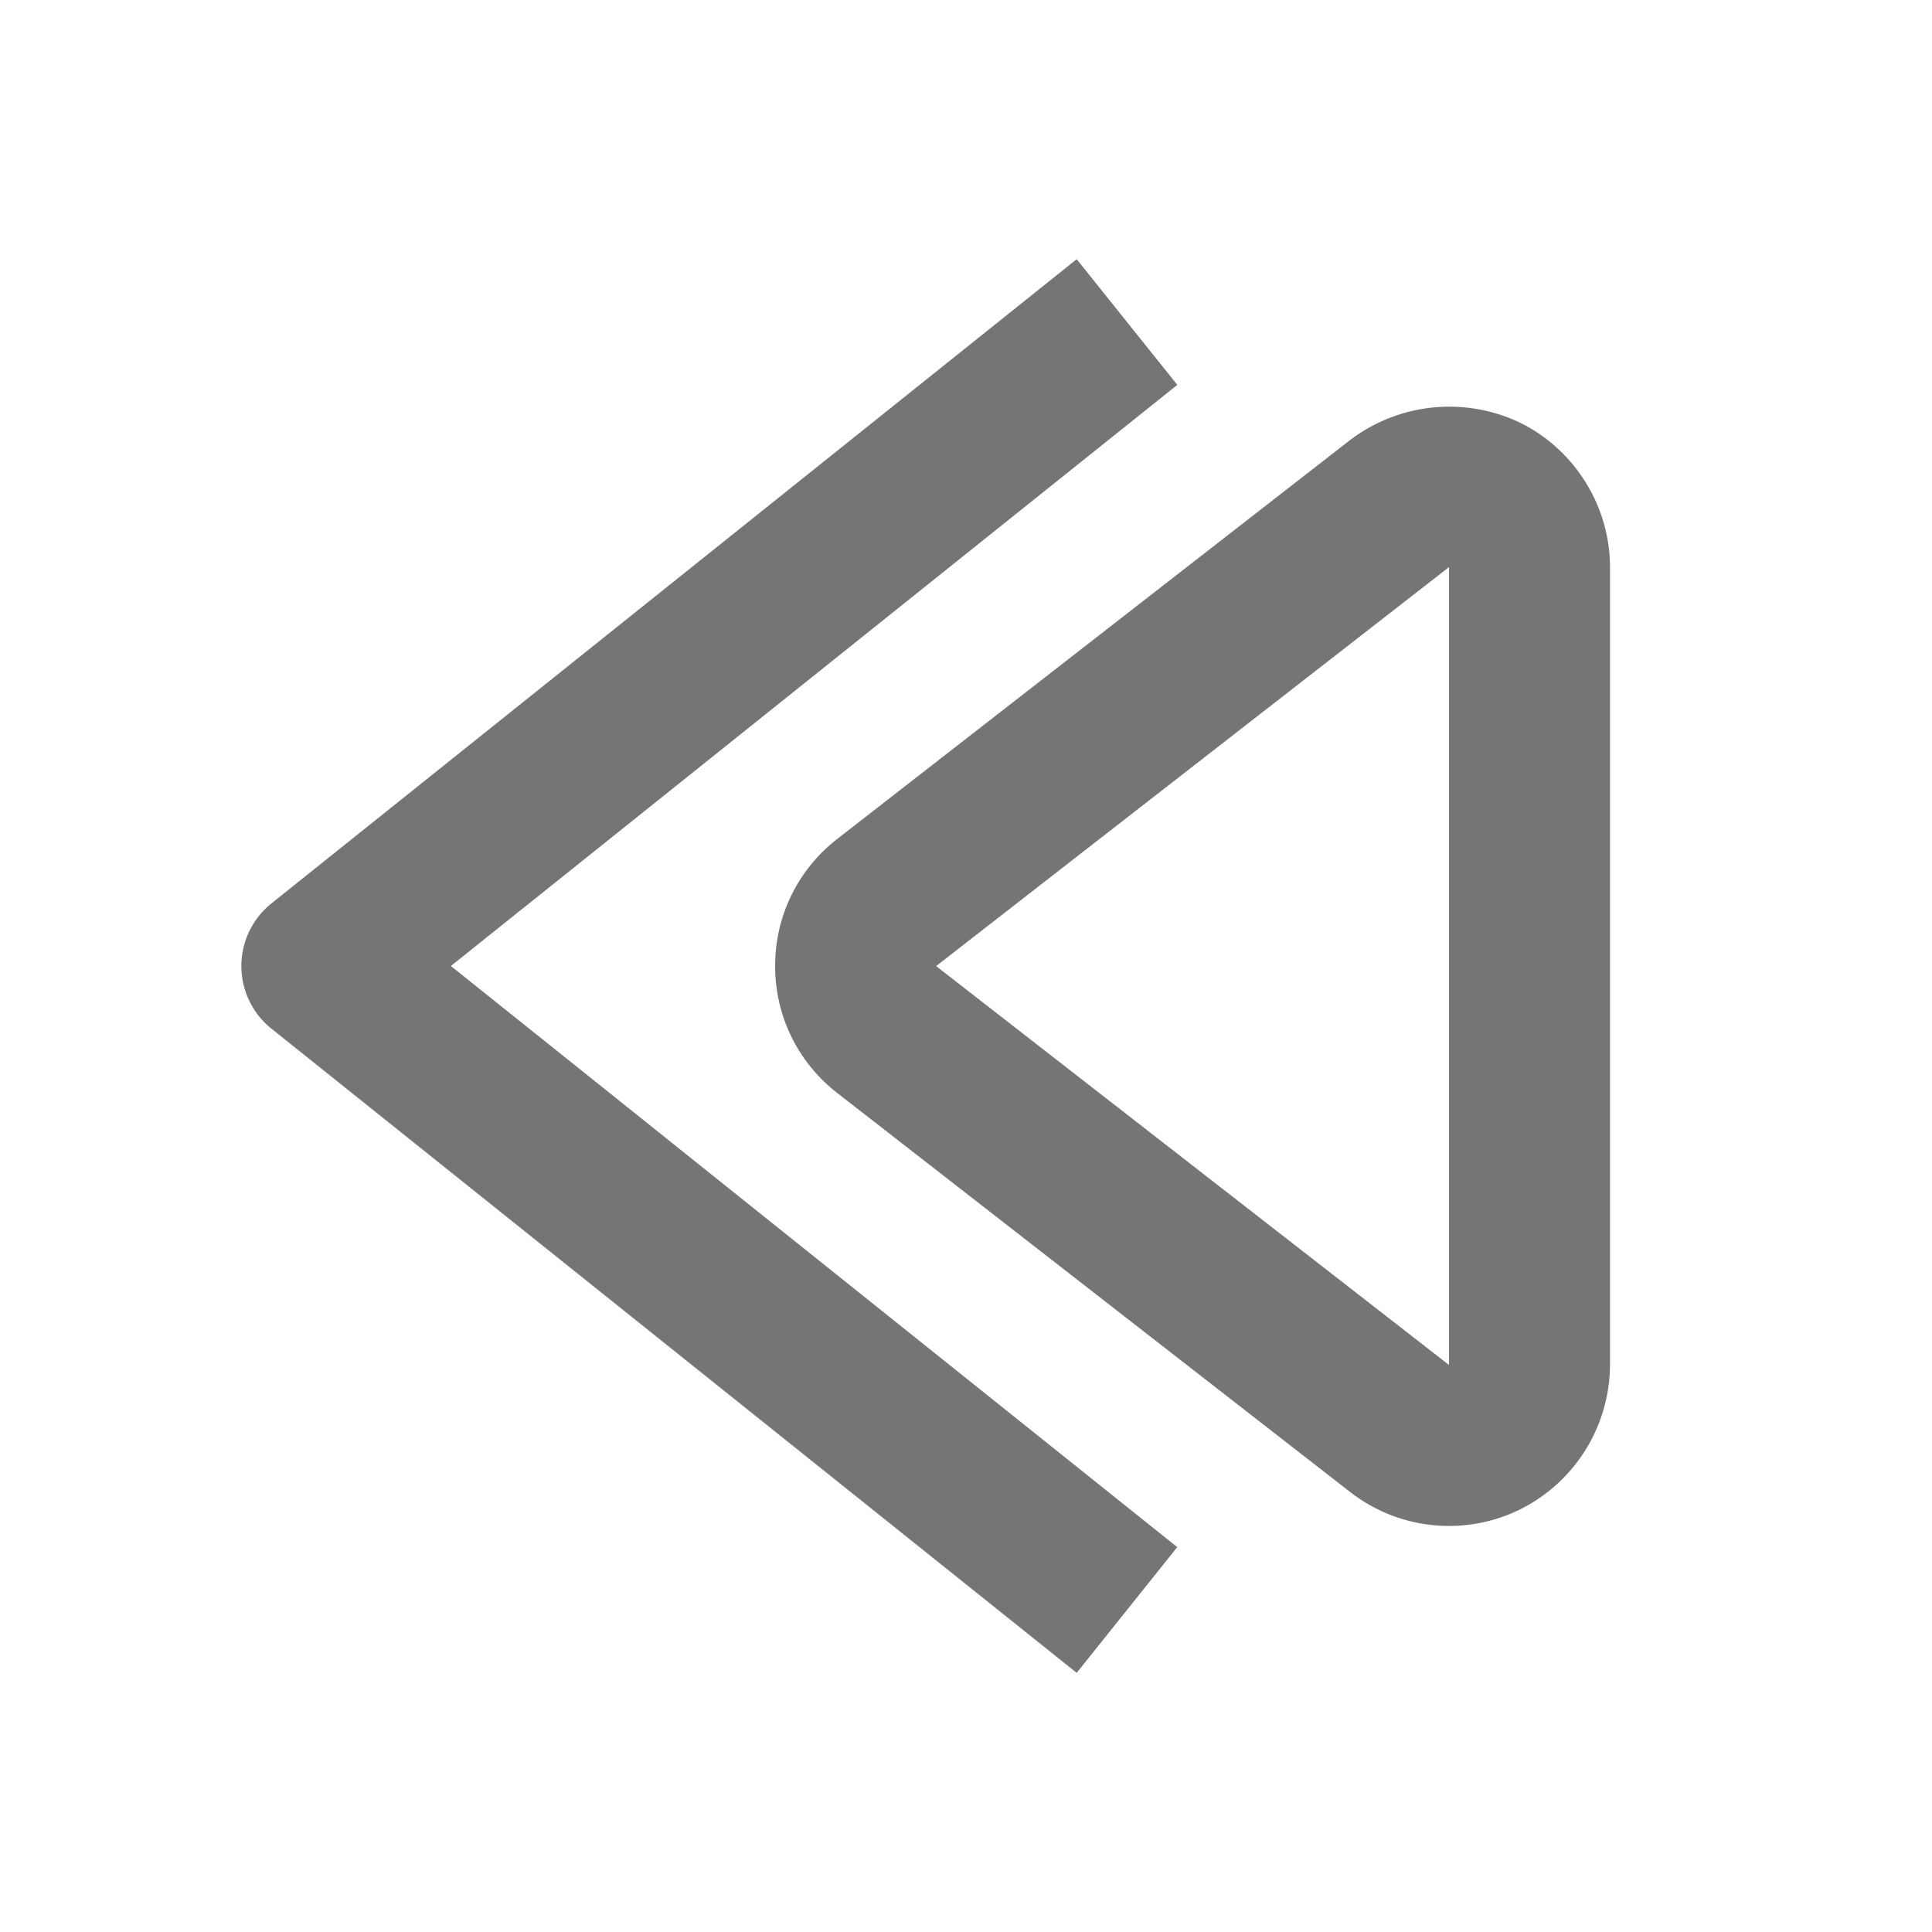 <svg xmlns="http://www.w3.org/2000/svg" width="24" height="24"><path fill="none" d="M0 0h24v24H0z"/><g fill="#757575"><path d="M18.879 5.249a2.04 2.04 0 0 0-2.107.217L10.4 10.422c-.49.382-.771.957-.771 1.578s.281 1.196.772 1.578l6.372 4.957a2 2 0 0 0 2.107.217A2.015 2.015 0 0 0 20 16.955v-9.91c0-.758-.44-1.463-1.121-1.796zM18 16.956l-6.371-4.955L18 7.045v9.911z"/><path d="M14.625 4.781l-1.25-1.561-10 8a.997.997 0 0 0 0 1.561l10 8 1.249-1.562L5.601 12l9.024-7.219z"/></g></svg>